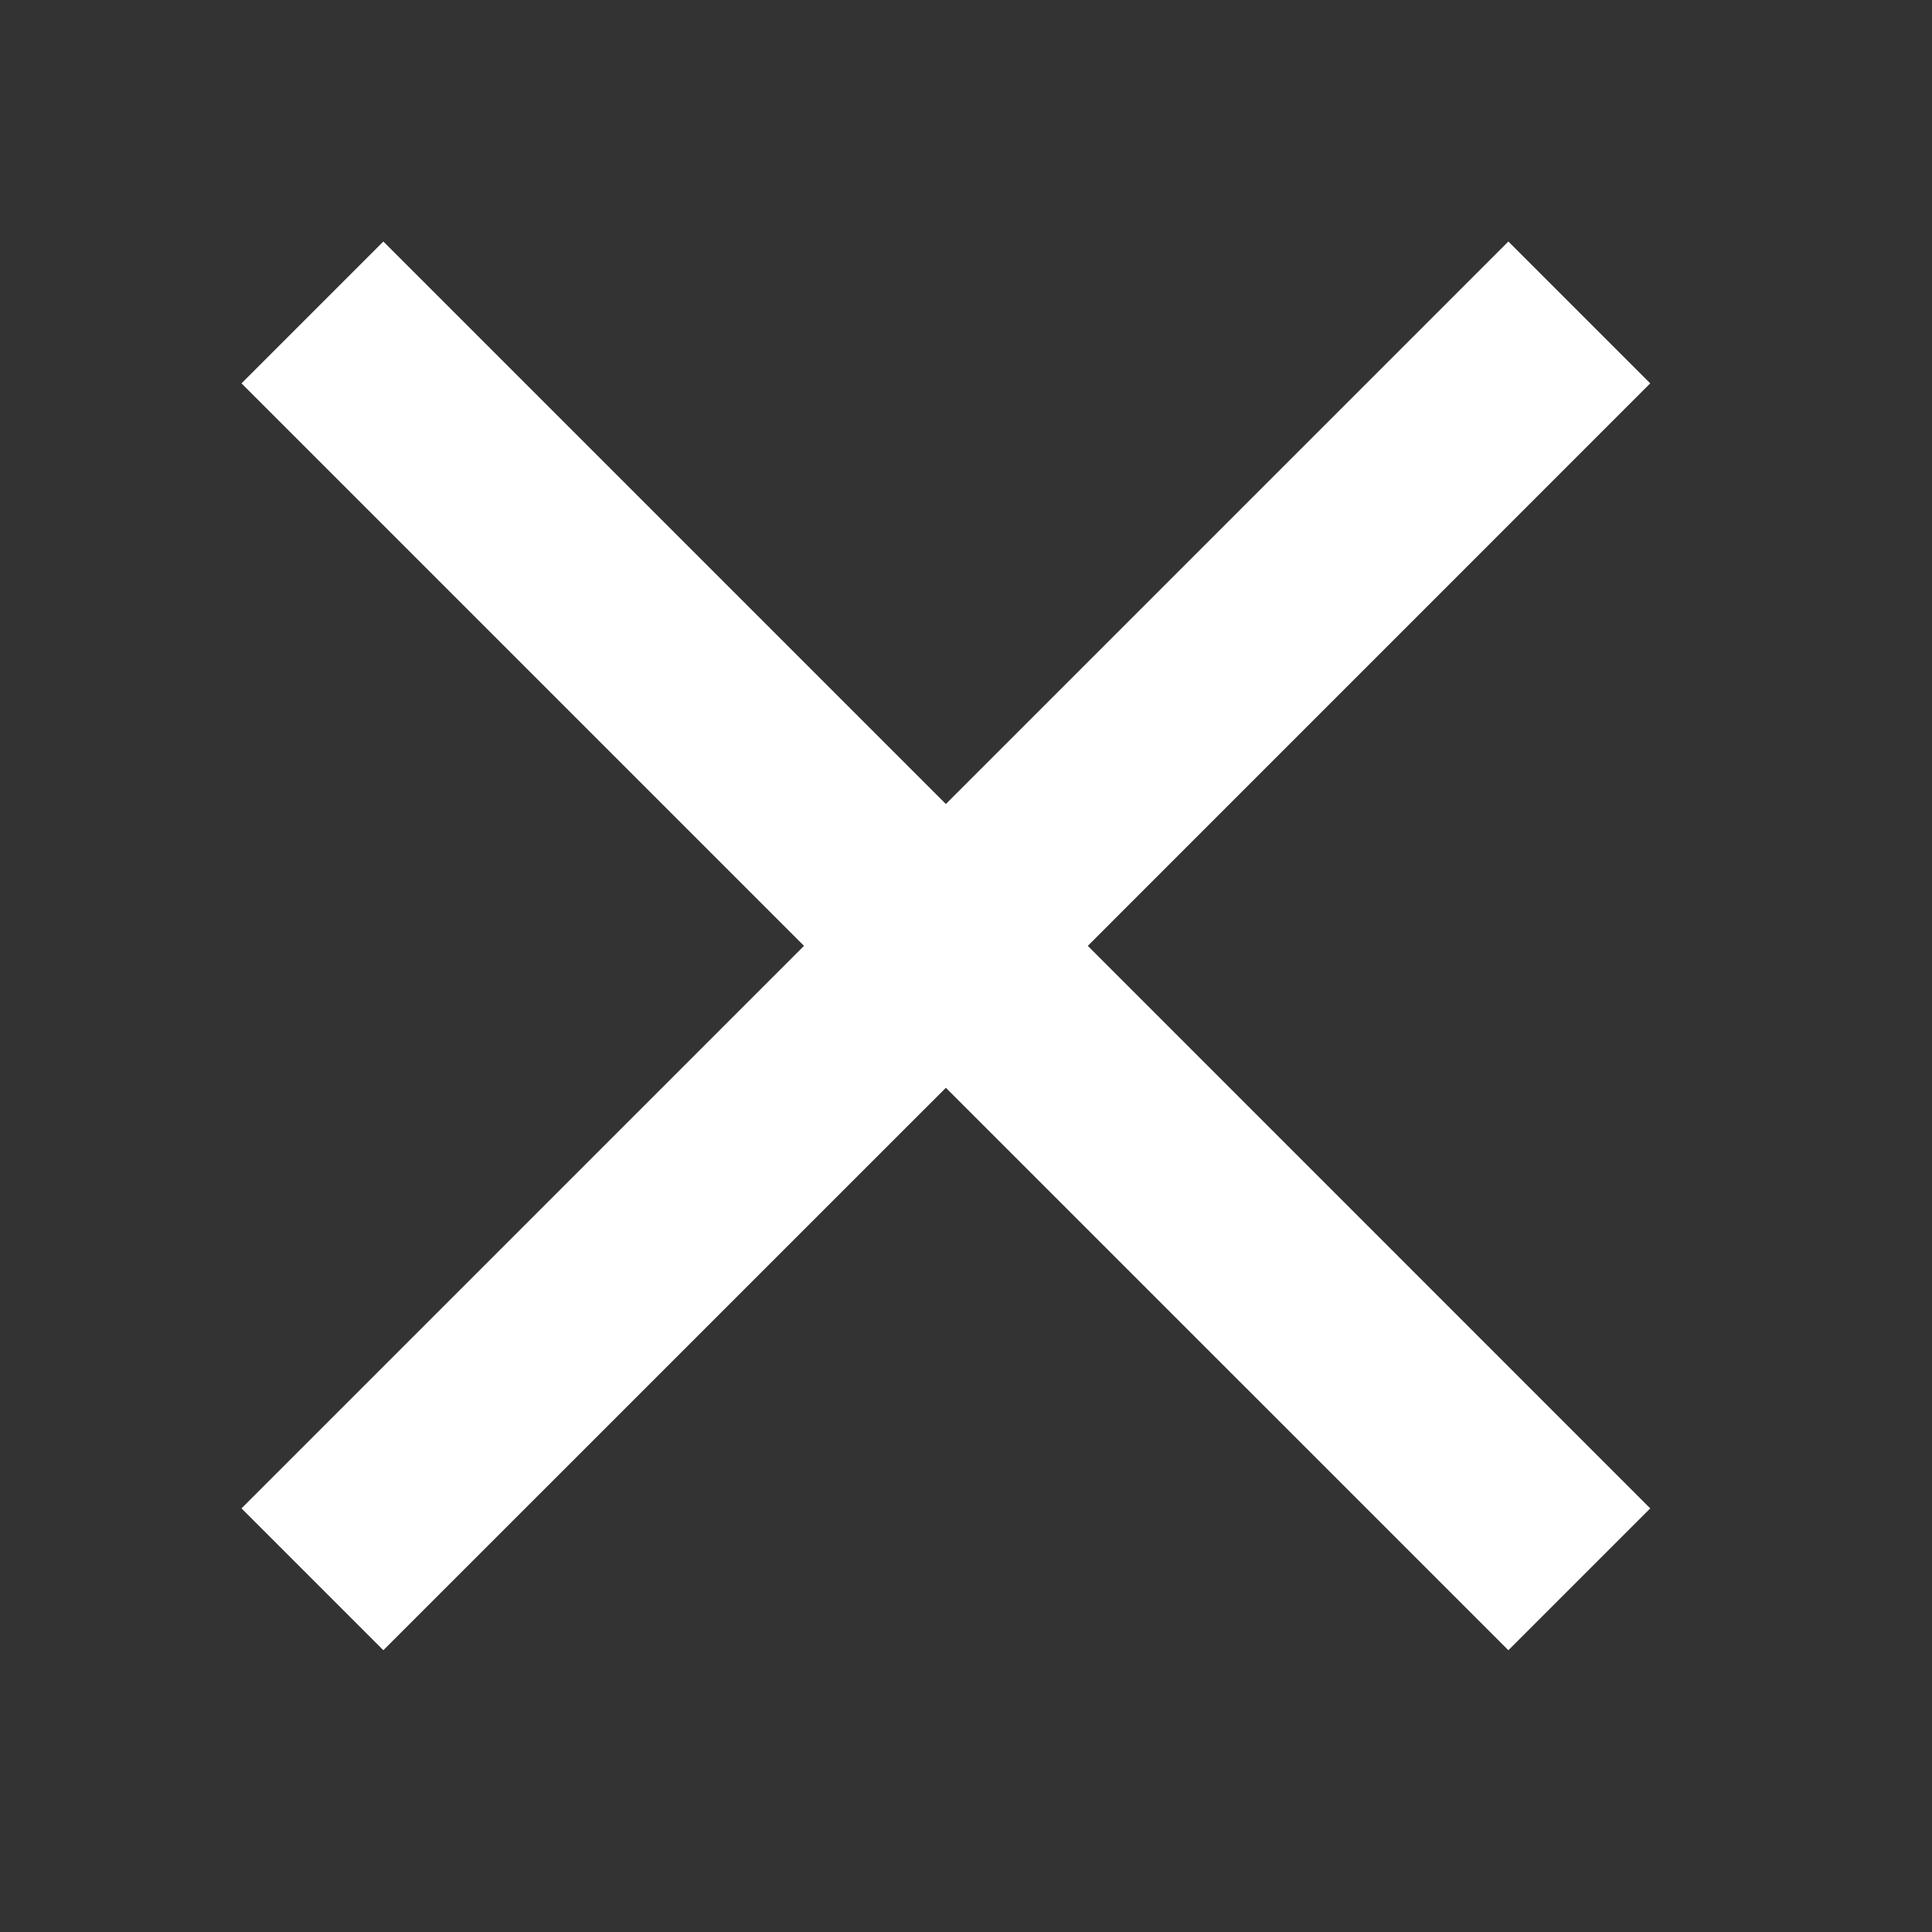 <svg width="26" height="26" viewBox="0 0 26 26" fill="none" xmlns="http://www.w3.org/2000/svg">
<rect x="0" y="0" width="26" height="26" fill="#333333" stroke="none"/>
<path d="M22.208 5.159L20.299 3.25L12.729 10.82L5.159 3.25L3.25 5.159L10.82 12.729L3.25 20.299L5.159 22.208L12.729 14.639L20.299 22.208L22.208 20.299L14.639 12.729L22.208 5.159Z" fill="white"/>
</svg>
